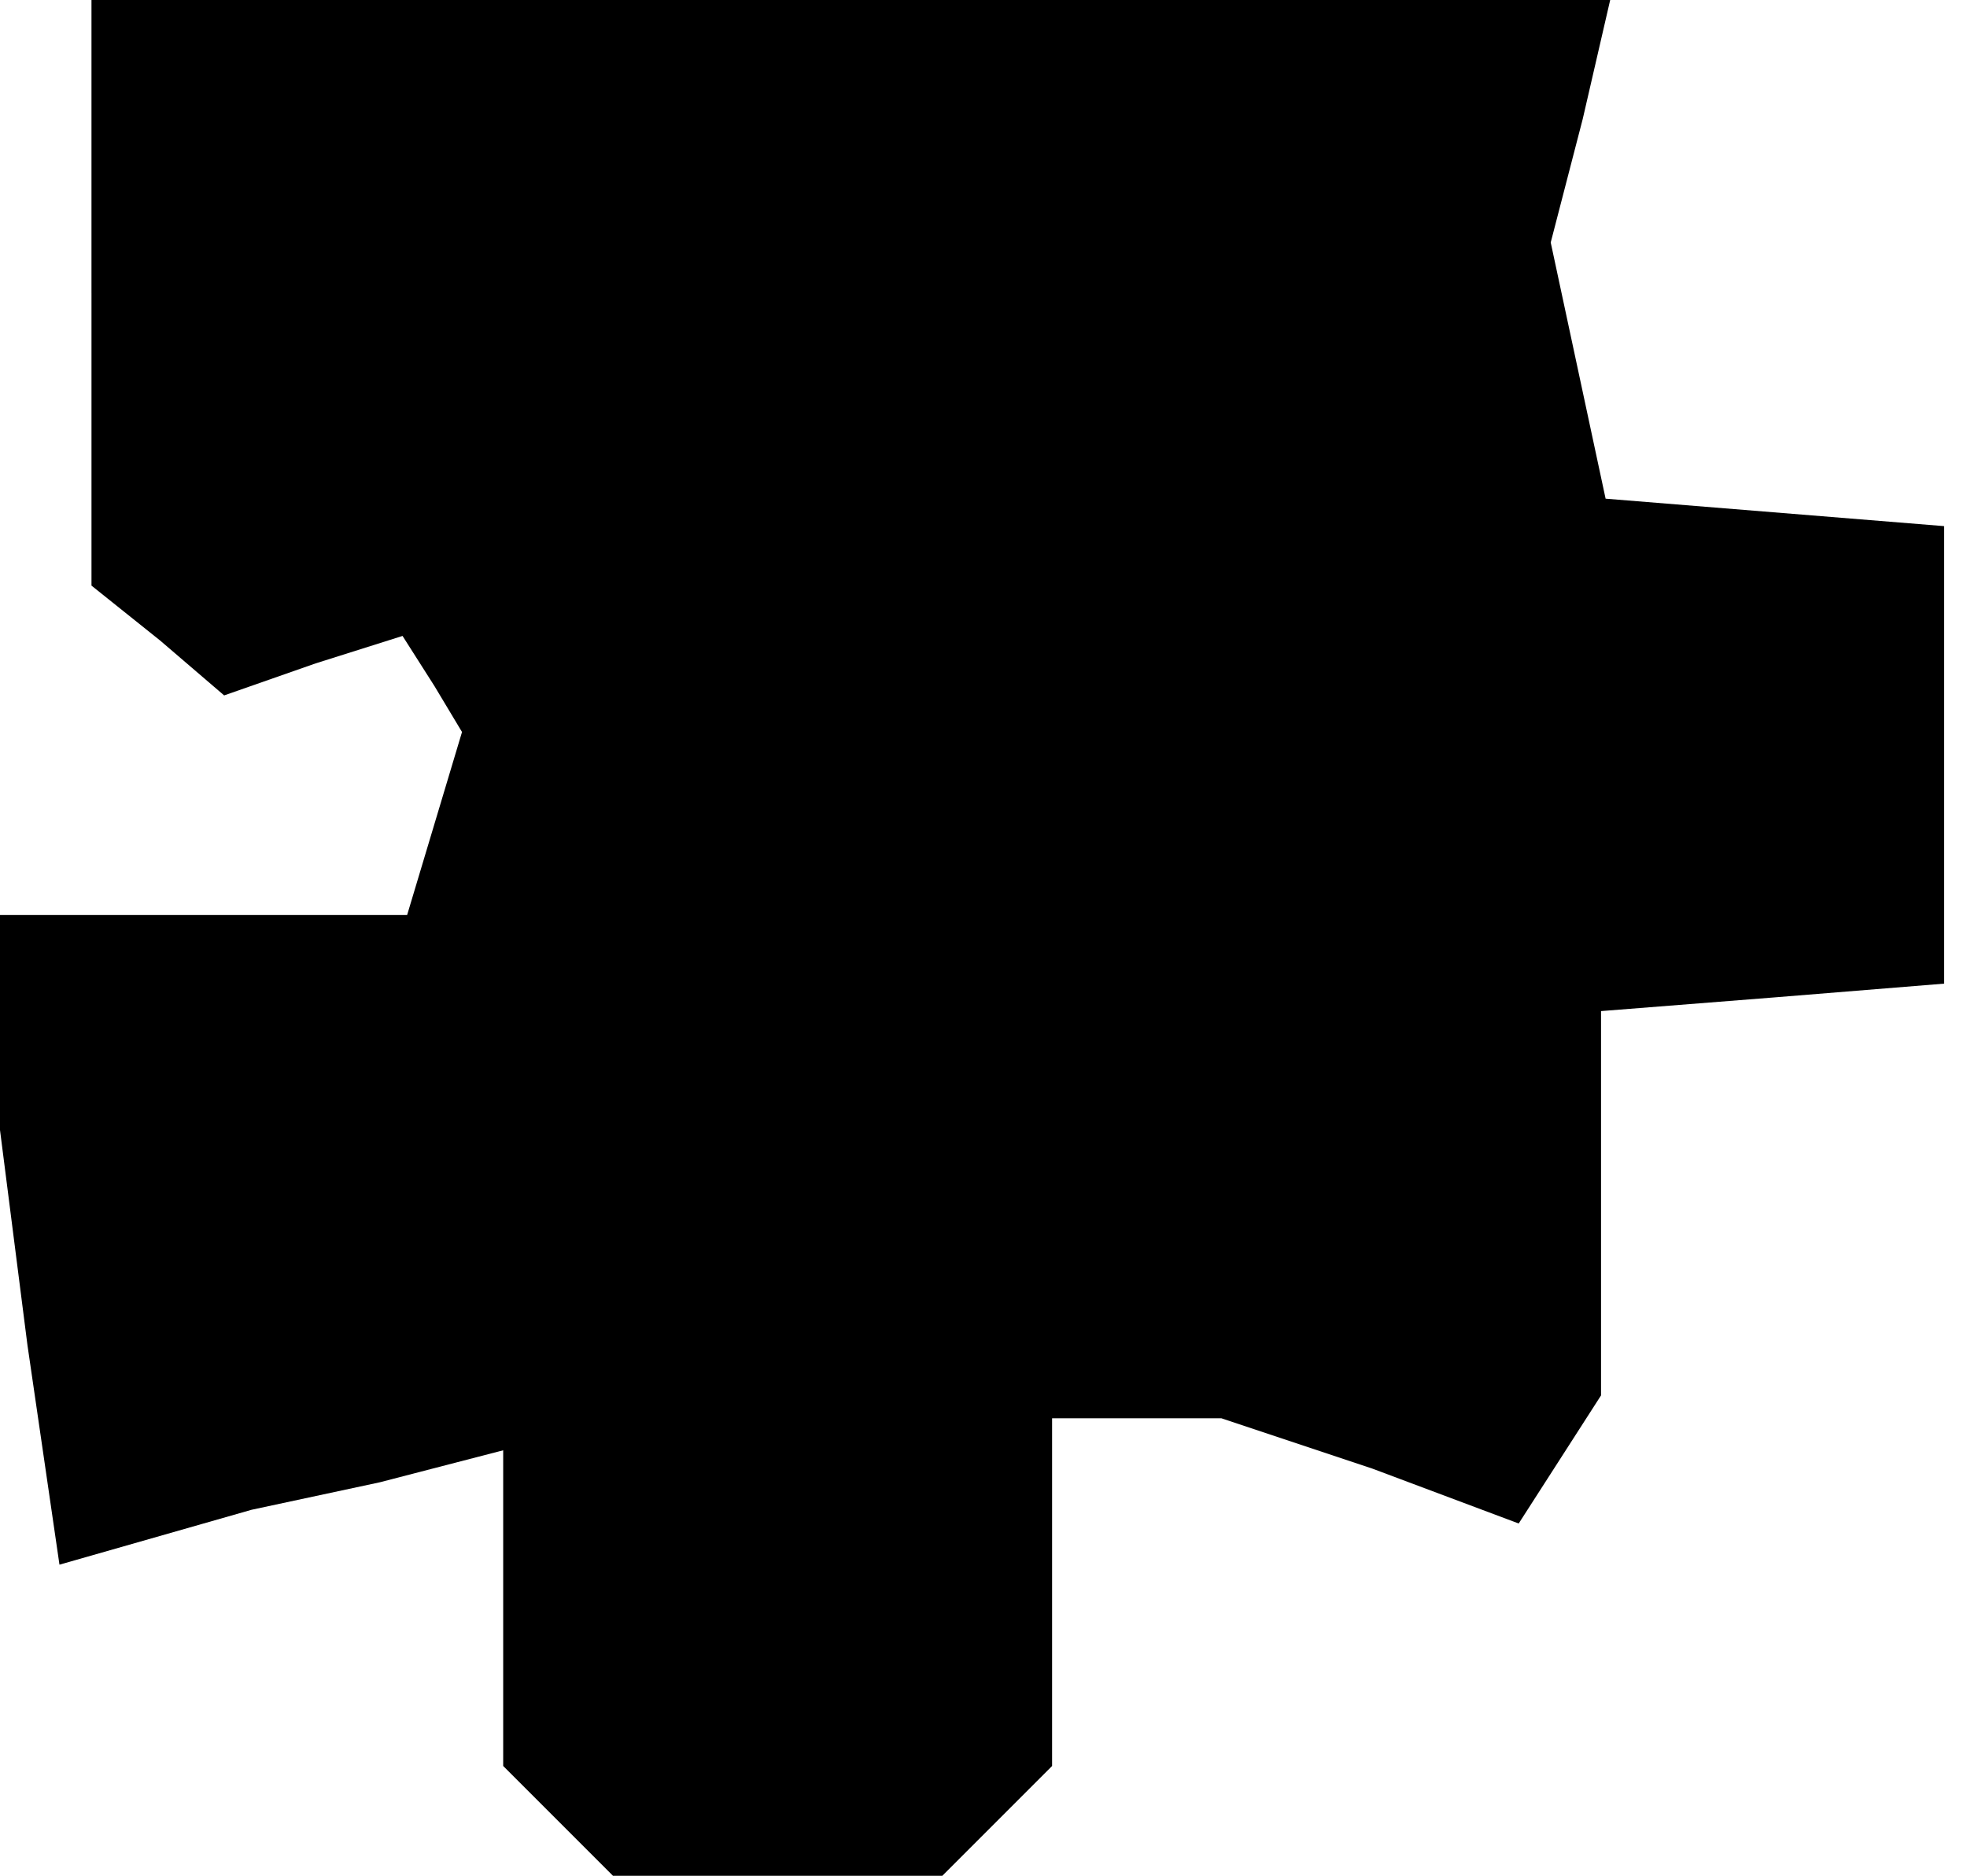 <?xml version="1.0" standalone="no"?>
<!DOCTYPE svg PUBLIC "-//W3C//DTD SVG 20010904//EN"
 "http://www.w3.org/TR/2001/REC-SVG-20010904/DTD/svg10.dtd">
<svg version="1.0" xmlns="http://www.w3.org/2000/svg"
 width="43pt" height="41pt" viewBox="0 0 43 41"
 preserveAspectRatio="xMidYMid meet">
<g transform="translate(0,41) scale(0.1,-0.1)"
fill="#000000" stroke="none">
<path d="M20 346 l0 -64 15 -12 14 -12 20 7 19 6 7 -11 6 -10 -6 -20 -6 -20
-45 0 -44 0 0 -24 0 -23 6 -47 7 -48 21 6 21 6 28 6 27 7 0 -35 0 -34 12 -12
12 -12 36 0 36 0 12 12 12 12 0 38 0 38 19 0 18 0 33 -11 32 -12 9 14 9 14 0
42 0 42 38 3 37 3 0 50 0 50 -37 3 -37 3 -6 28 -6 28 7 27 6 26 -166 0 -166 0
0 -64z"/>
</g>
</svg>

